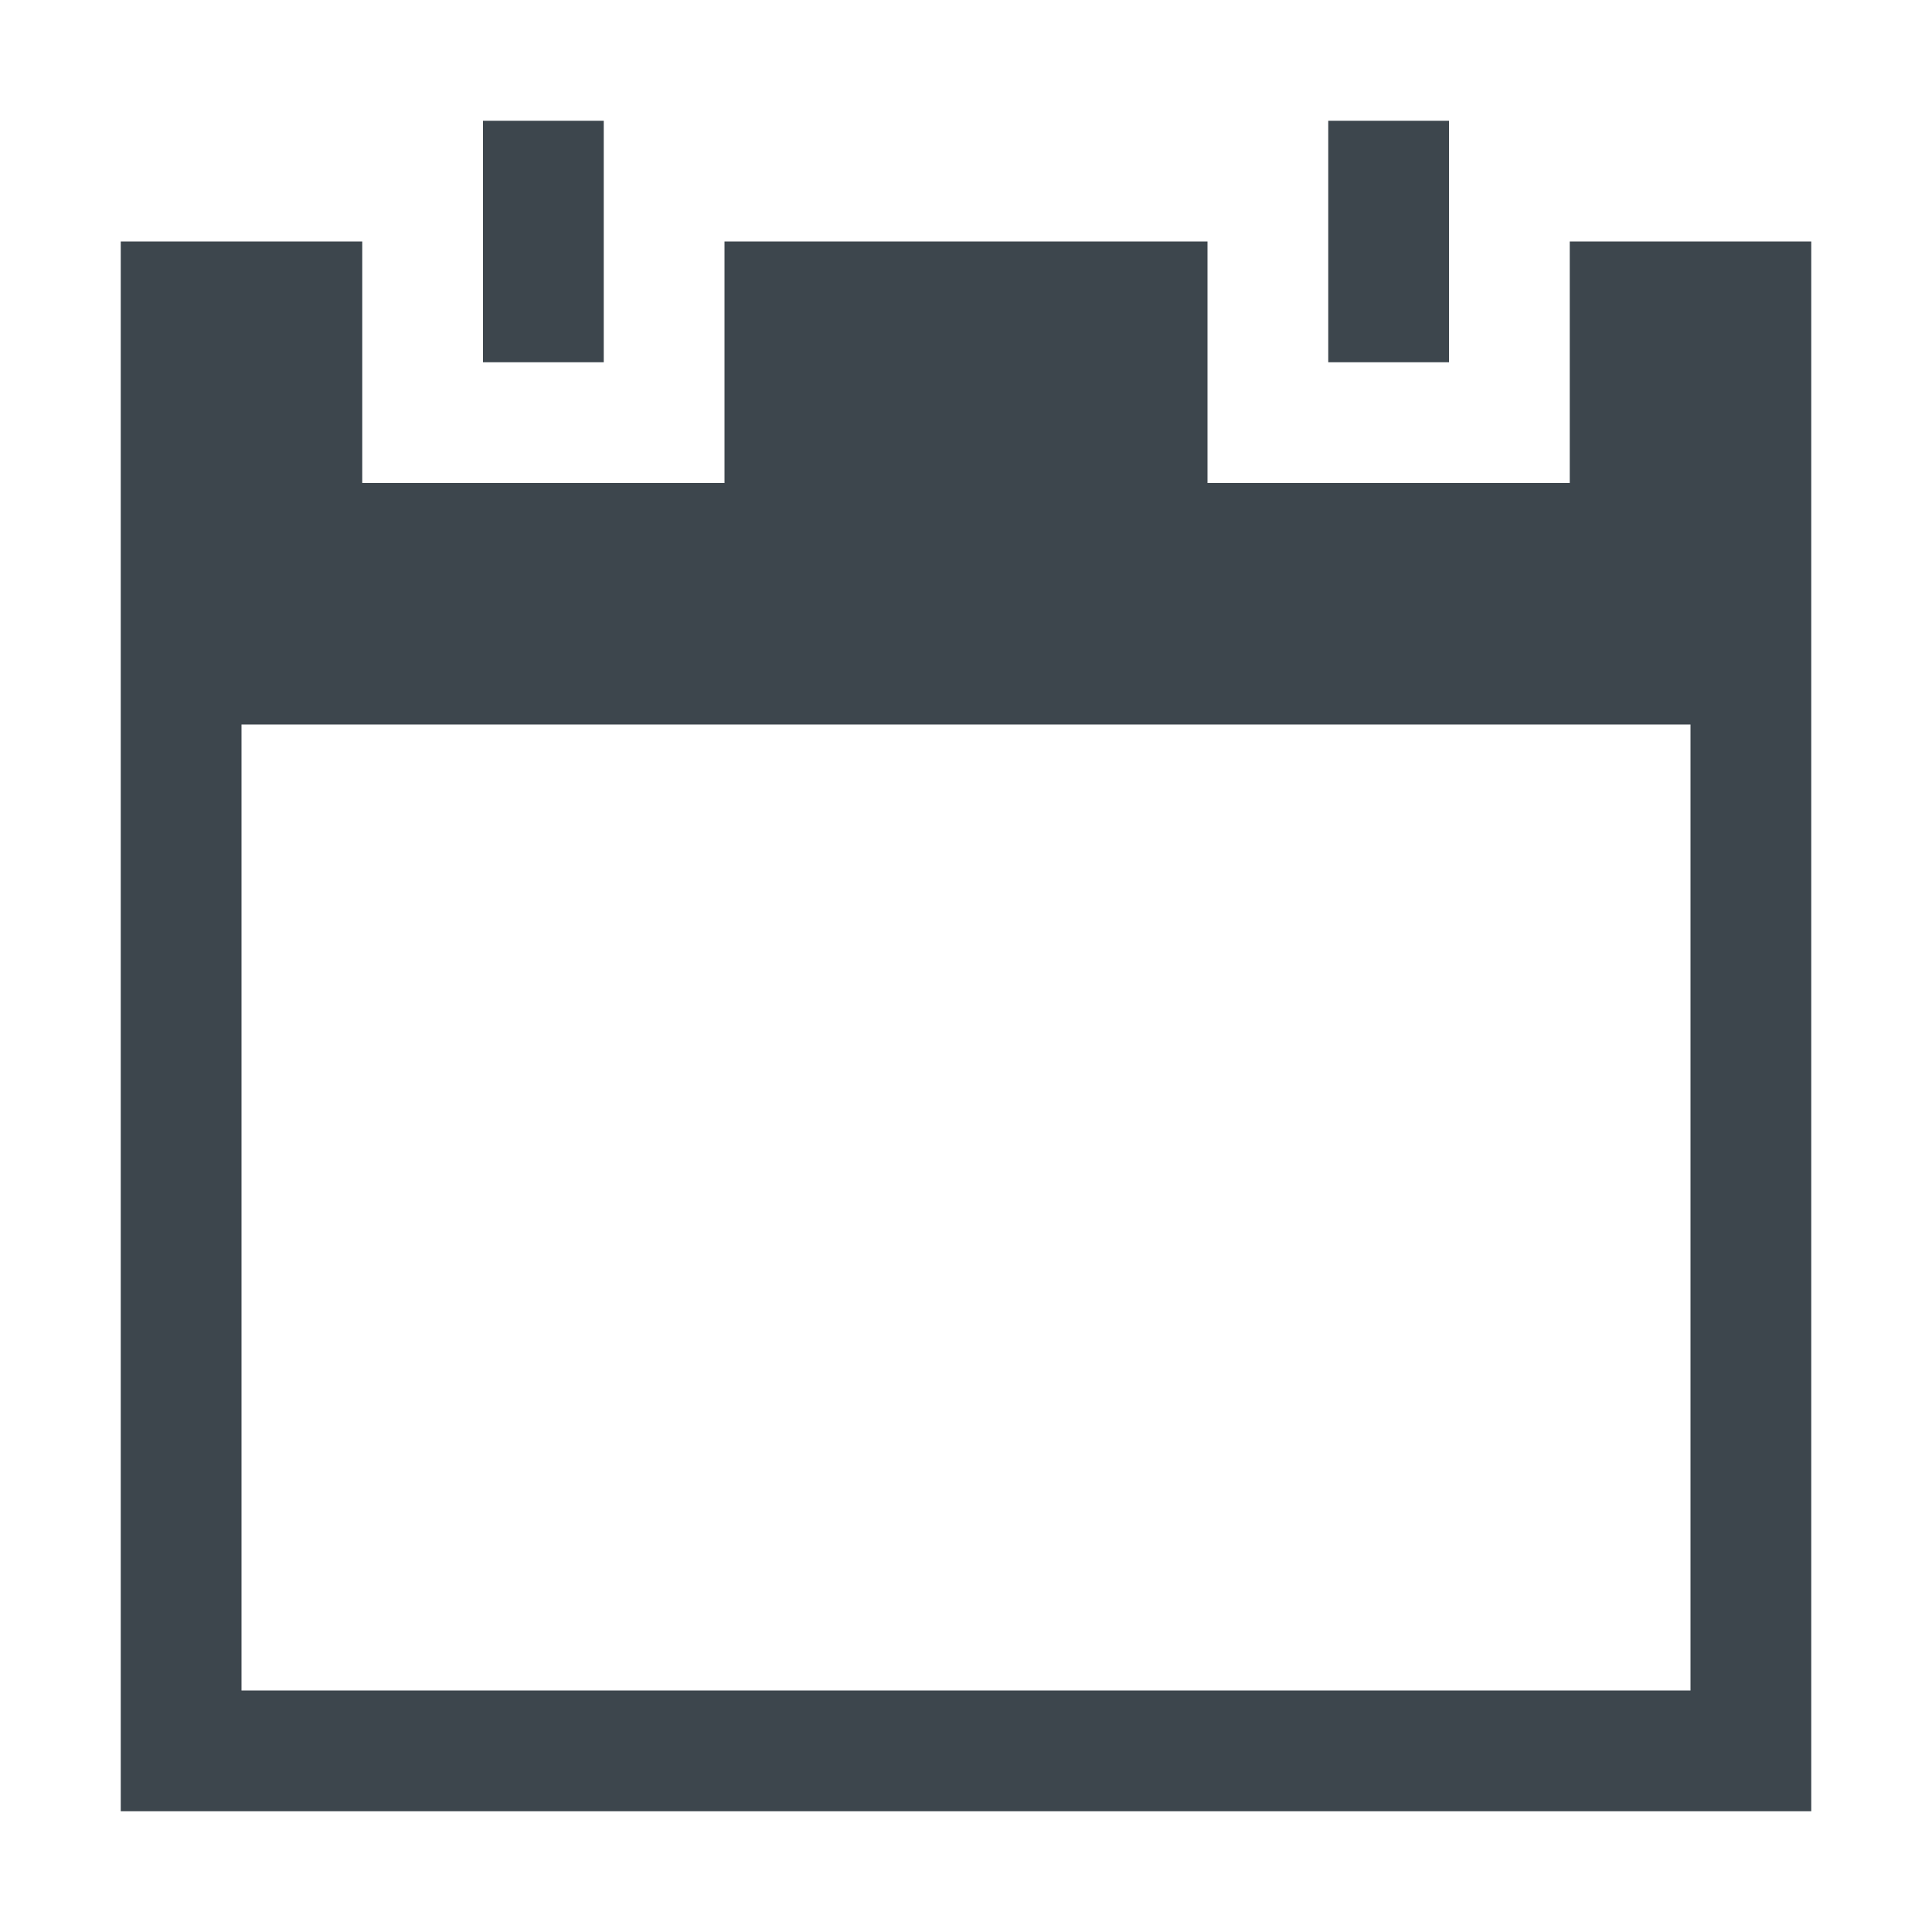 <?xml version="1.0" encoding="utf-8"?>
<!-- Generator: Adobe Illustrator 16.0.4, SVG Export Plug-In . SVG Version: 6.00 Build 0)  -->
<!DOCTYPE svg PUBLIC "-//W3C//DTD SVG 1.1//EN" "http://www.w3.org/Graphics/SVG/1.1/DTD/svg11.dtd">
<svg version="1.1" id="artwork" xmlns="http://www.w3.org/2000/svg" xmlns:xlink="http://www.w3.org/1999/xlink" x="0px" y="0px"
	 width="16px" height="16px" viewBox="0 0 16 16" enable-background="new 0 0 16 16" xml:space="preserve">
<g>
	<rect x="4" y="1" fill="#3D464D" width="1" height="2"/>
	<rect x="11" y="1" fill="#3D464D" width="1" height="2"/>
	<path fill="#3D464D" d="M13,2v2h-3V2H6v2H3V2H1v13h14V2H13z M14,14H2V6h12V14z"/>
</g>
</svg>
